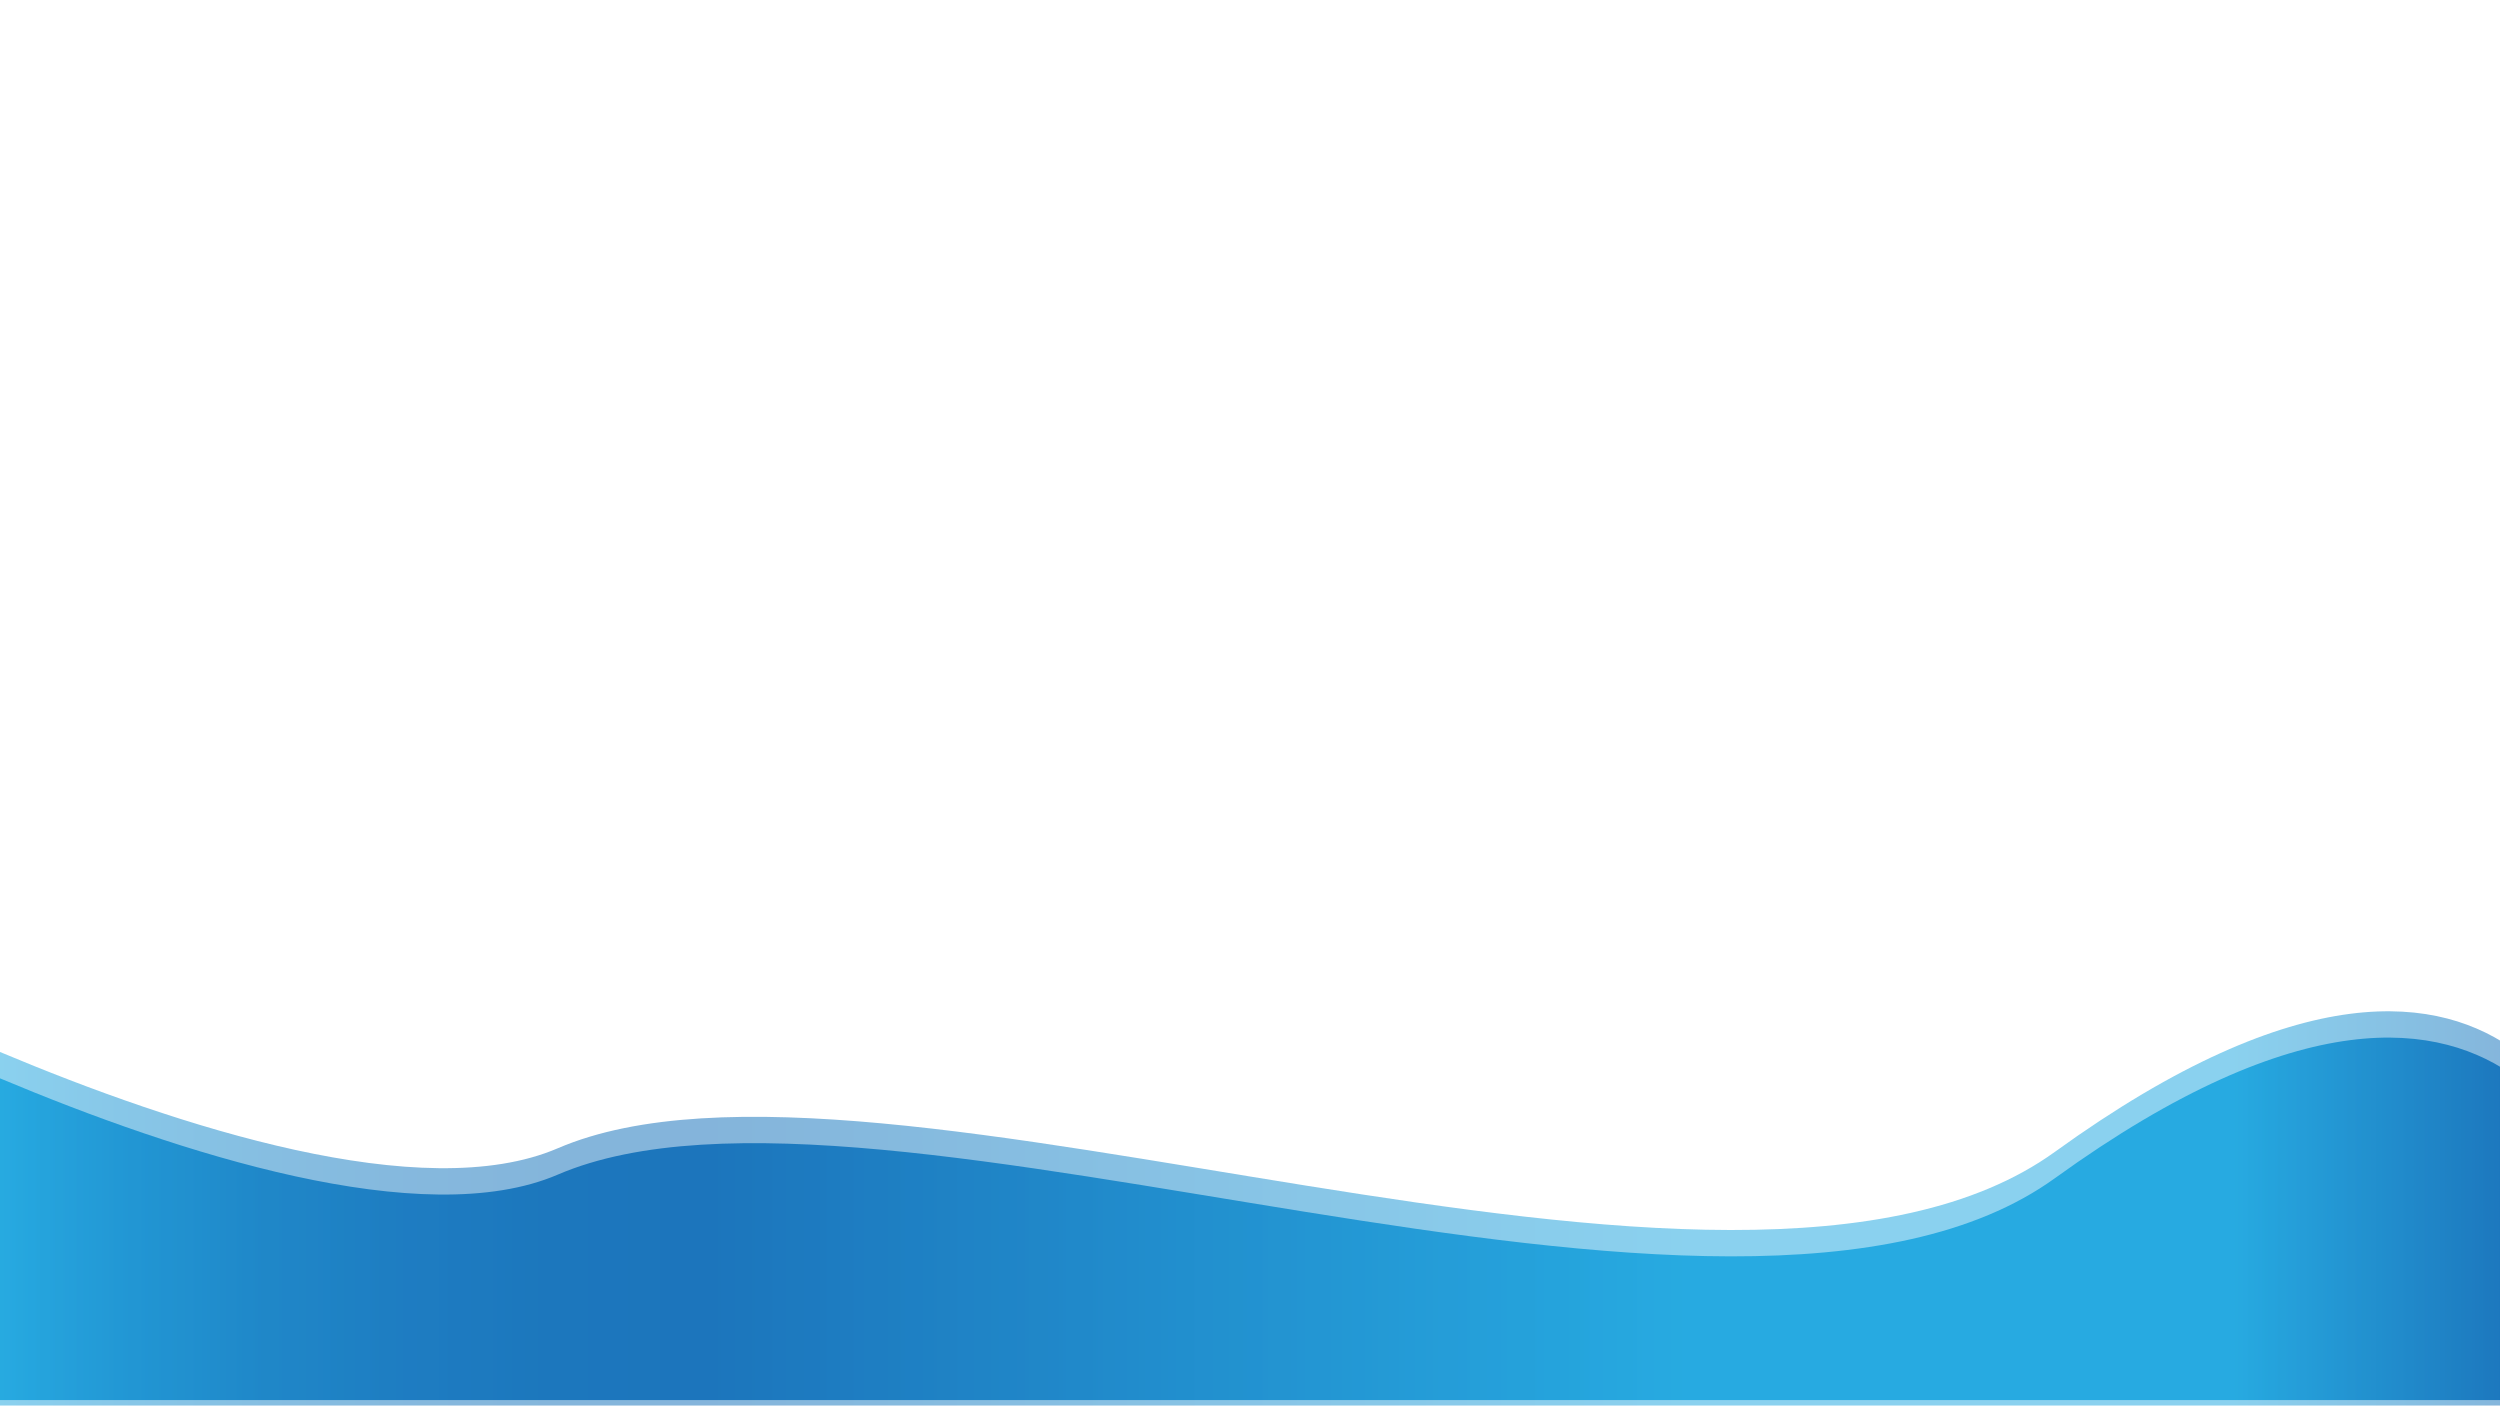 <?xml version="1.0" encoding="utf-8"?>
<!-- Generator: Adobe Illustrator 19.0.0, SVG Export Plug-In . SVG Version: 6.00 Build 0)  -->
<svg version="1.1" id="Layer_1" xmlns="http://www.w3.org/2000/svg" xmlns:xlink="http://www.w3.org/1999/xlink" x="0px" y="0px"
	 viewBox="0 0 1366 768" style="enable-background:new 0 0 1366 768;" xml:space="preserve">
<style type="text/css">
	.st0{fill:url(#SVGID_1_);}
	.st1{fill:none;}
	.st2{opacity:0.54;fill:url(#SVGID_2_);enable-background:new    ;}
</style>
<linearGradient id="SVGID_1_" gradientUnits="userSpaceOnUse" x1="0" y1="665.967" x2="1375.4" y2="665.967">
	<stop  offset="0" style="stop-color:#27AAE1"/>
	<stop  offset="4.726515e-002" style="stop-color:#2298D5"/>
	<stop  offset="0.103" style="stop-color:#1F88C9"/>
	<stop  offset="0.16" style="stop-color:#1E7DC2"/>
	<stop  offset="0.218" style="stop-color:#1C77BD"/>
	<stop  offset="0.281" style="stop-color:#1C75BC"/>
	<stop  offset="0.668" style="stop-color:#27AAE1"/>
	<stop  offset="0.888" style="stop-color:#27AAE1"/>
	<stop  offset="1" style="stop-color:#1C75BC"/>
</linearGradient>
<path class="st0" d="M1375.4,589.1h-3.2V765H0V589.2c97.1,40.8,231.1,84.3,304.8,52.6c175.4-75.3,642,129.1,818.1,1.9
	C1257.3,546.6,1333.7,558.1,1375.4,589.1z"/>
<line class="st1" x1="0" y1="586.9" x2="0" y2="587.4"/>
<line class="st1" x1="0" y1="562.5" x2="0" y2="586.9"/>
<line class="st1" x1="0" y1="561.5" x2="0" y2="562.5"/>
<linearGradient id="SVGID_2_" gradientUnits="userSpaceOnUse" x1="0" y1="660.785" x2="1375.4" y2="660.785">
	<stop  offset="0" style="stop-color:#27AAE1"/>
	<stop  offset="4.726515e-002" style="stop-color:#2298D5"/>
	<stop  offset="0.103" style="stop-color:#1F88C9"/>
	<stop  offset="0.16" style="stop-color:#1E7DC2"/>
	<stop  offset="0.218" style="stop-color:#1C77BD"/>
	<stop  offset="0.281" style="stop-color:#1C75BC"/>
	<stop  offset="0.668" style="stop-color:#27AAE1"/>
	<stop  offset="0.888" style="stop-color:#27AAE1"/>
	<stop  offset="1" style="stop-color:#1C75BC"/>
</linearGradient>
<path class="st2" d="M1375.4,574.8h-3.2V769H0V574.8c97.1,40.8,231.1,84.3,304.8,52.6c175.4-75.3,642,129.1,818.1,1.9
	C1257.3,532.2,1333.7,543.7,1375.4,574.8z"/>
</svg>
